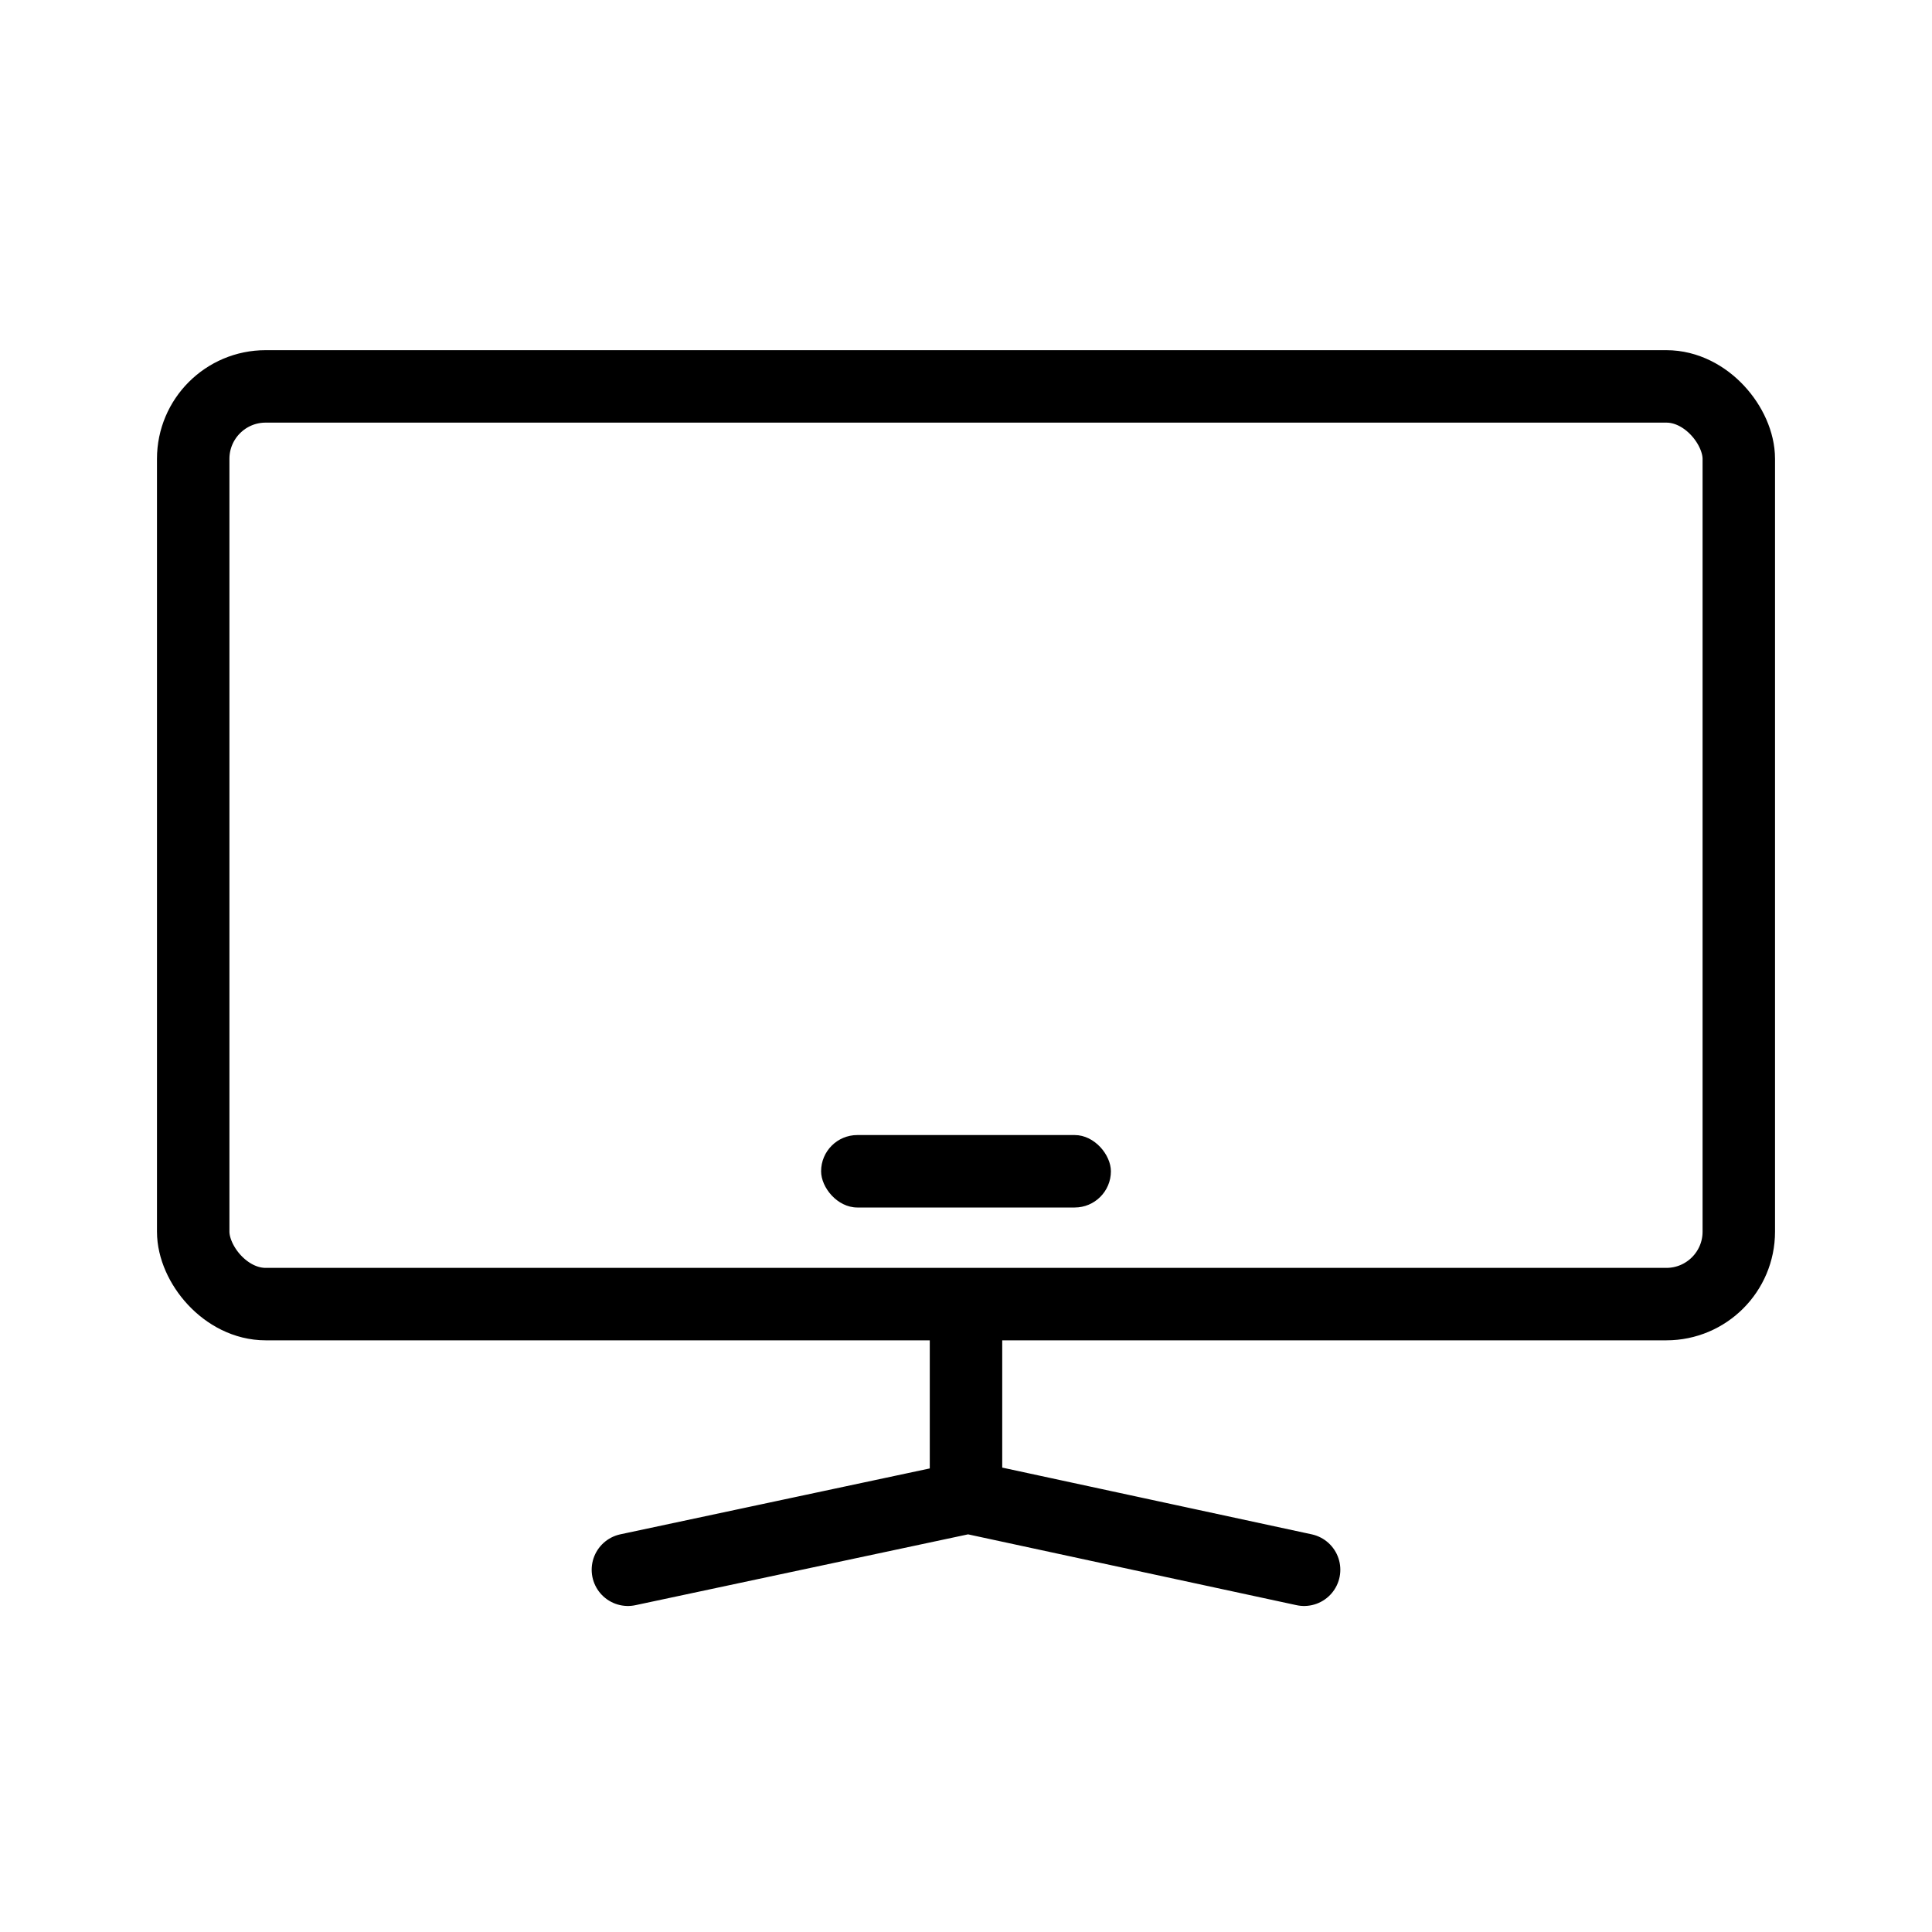 <svg xmlns="http://www.w3.org/2000/svg" width="80" height="80" viewBox="0 0 80 80">
    <g fill="none" fill-rule="evenodd" transform="translate(8 16)">
        <rect width="64" height="38" stroke="#000" stroke-linecap="round" stroke-linejoin="round" stroke-width="3" rx="3"/>
        <rect width="12" height="3" x="26" y="31" fill="#000" rx="1.5"/>
        <path stroke="#000" stroke-linecap="round" stroke-linejoin="round" stroke-width="3" d="M18 49l14.088-3L46 49M32 39v6"/>
    </g>
</svg>
